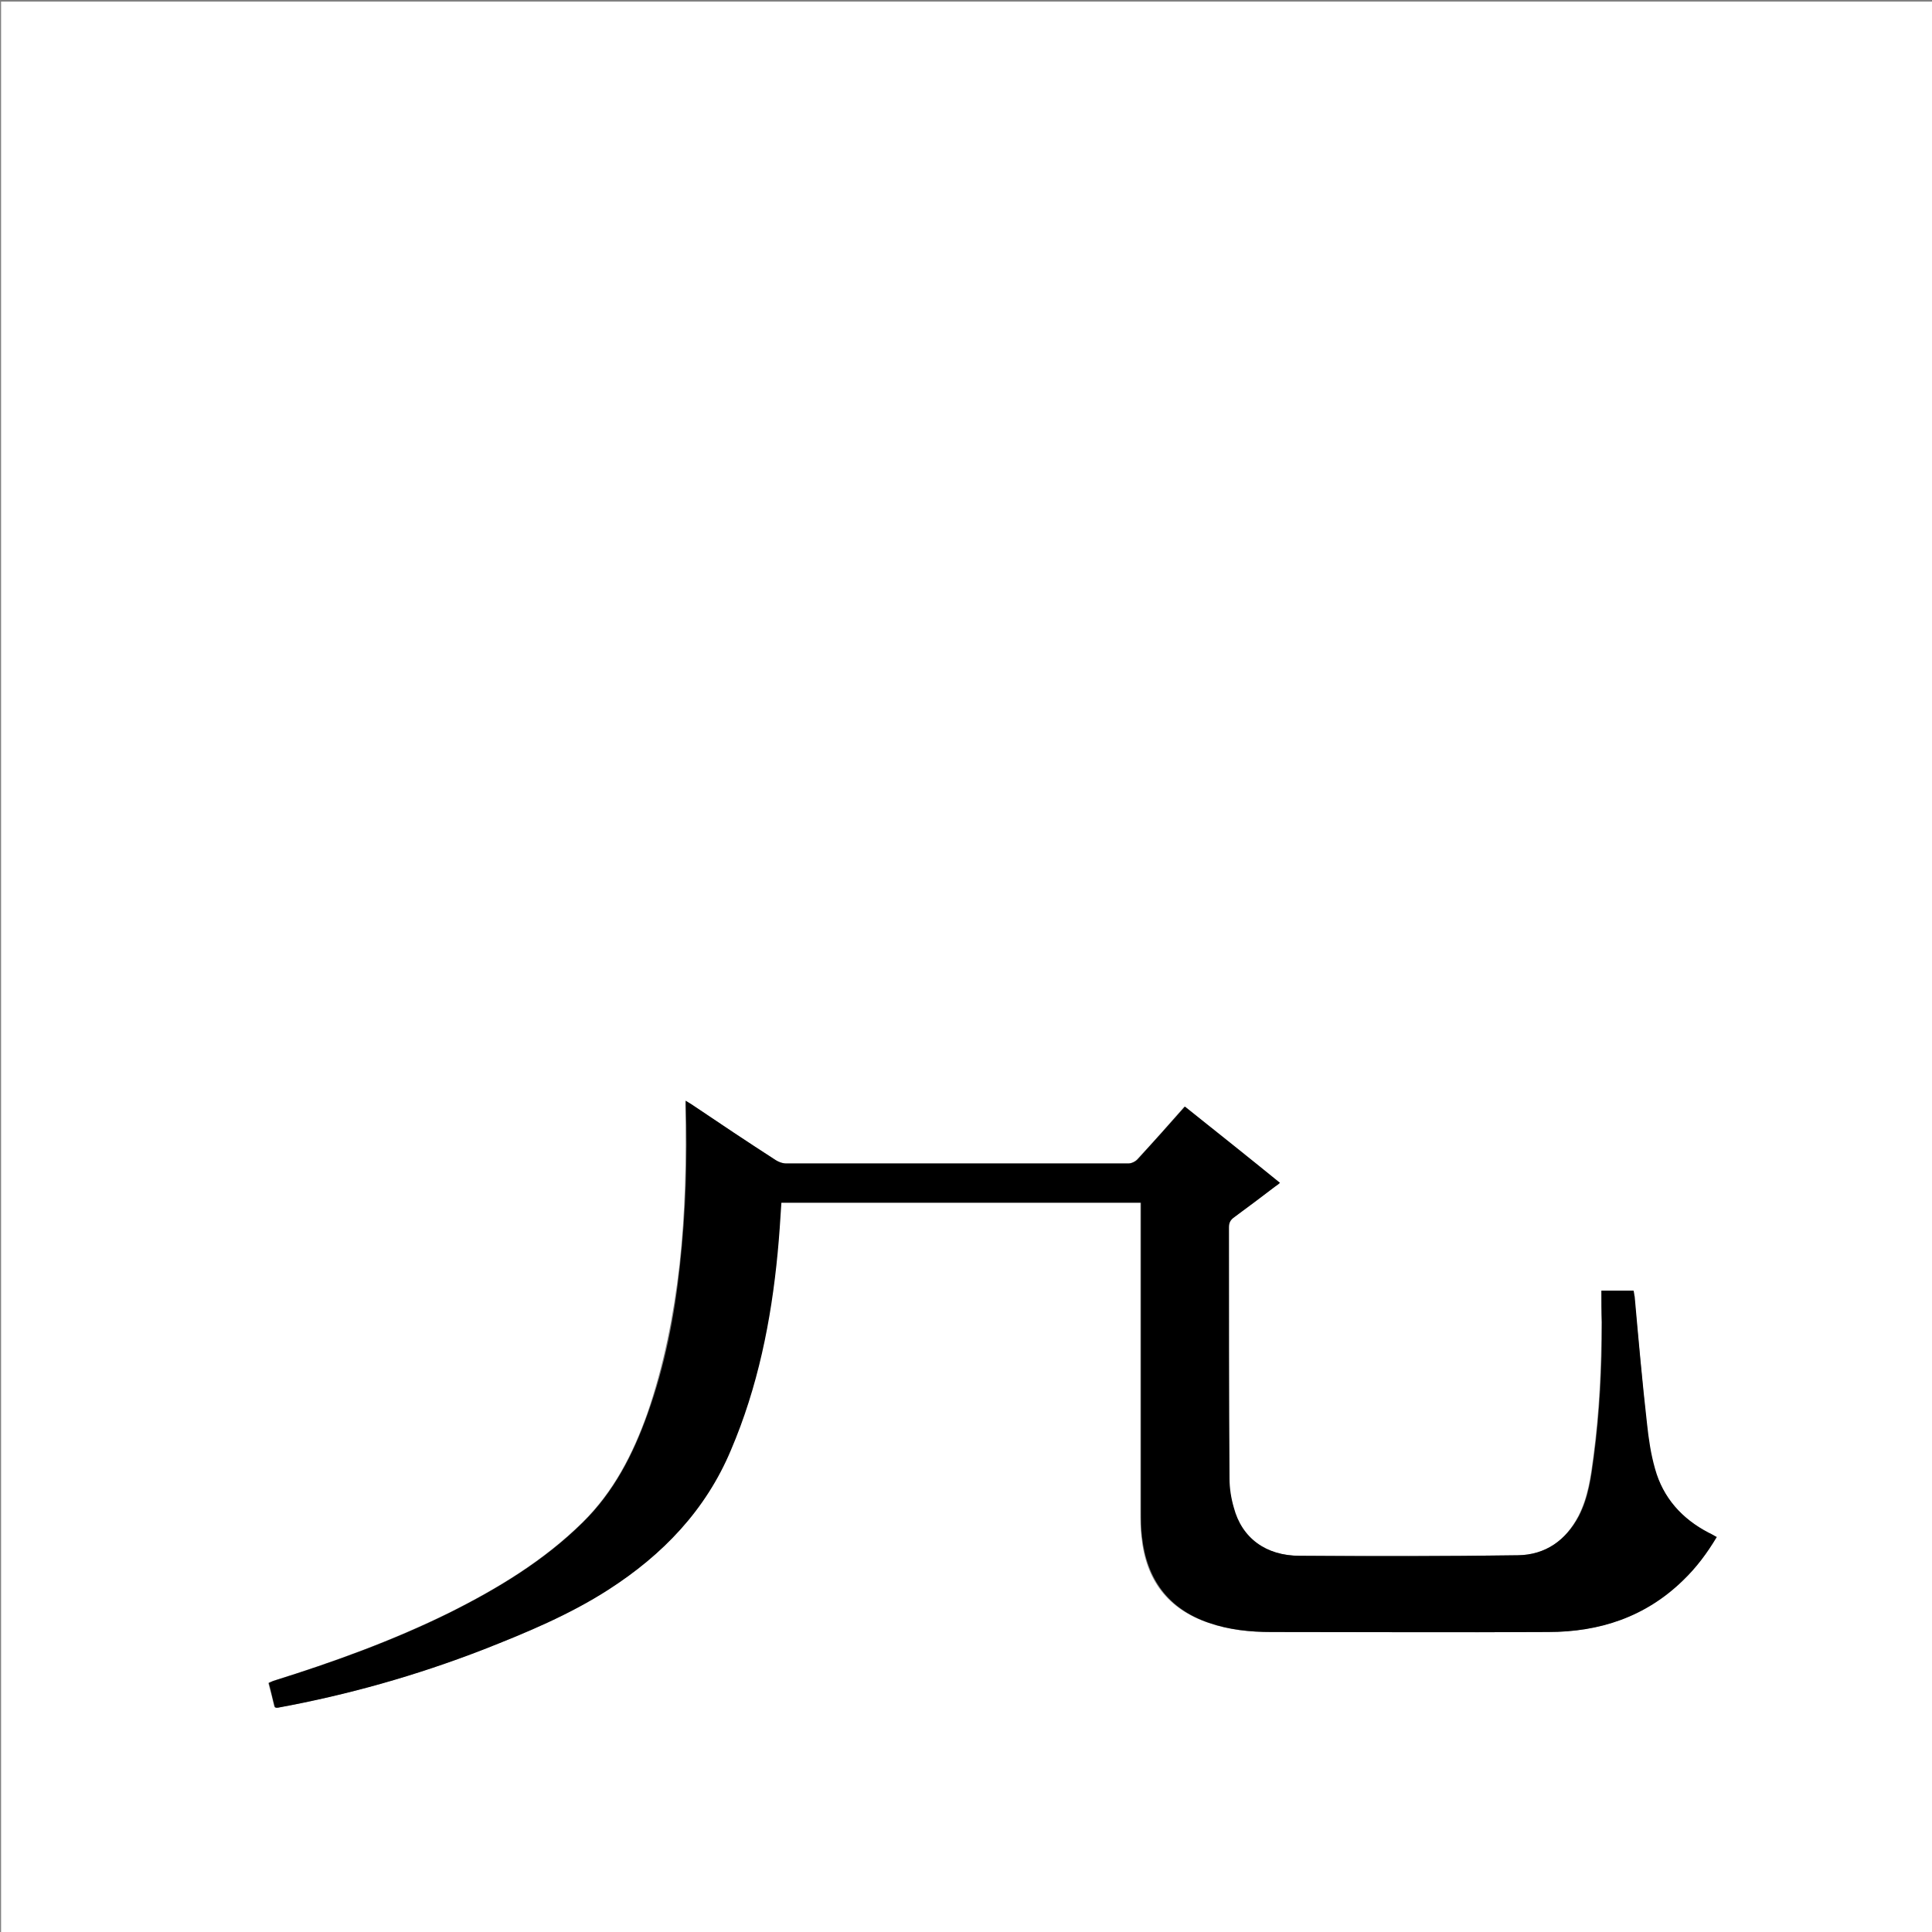 <?xml version="1.0" encoding="utf-8"?>
<!-- Generator: Adobe Illustrator 20.1.0, SVG Export Plug-In . SVG Version: 6.00 Build 0)  -->
<svg version="1.1" id="图层_1" xmlns="http://www.w3.org/2000/svg" xmlns:xlink="http://www.w3.org/1999/xlink" x="0px" y="0px"
	 viewBox="0 0 360 360" style="enable-background:new 0 0 360 360;" xml:space="preserve">
<rect x="0" y="0" width="360" height="360" fill="#808080" stroke="none"/>
<style type="text/css">
	.st0{fill:#FFFFFF;}
</style>
<g>
	<path class="st0" d="M0.2,360.5c0-120.1,0-240.2,0-360.2c120.1,0,240.2,0,360.2,0c0,120.1,0,240.2,0,360.2
		C240.4,360.5,120.3,360.5,0.2,360.5z M298.4,240.5c0,2,0,3.9,0,5.9c0,8.4-0.4,16.7-1.5,25c-0.5,3.8-1,7.6-2.8,11.1
		c-2.4,4.6-6.2,7.3-11.3,7.3c-13.6,0.2-27.1,0.1-40.7,0.1c-6.4,0-10.8-3.3-12.3-9c-0.5-1.8-0.8-3.6-0.8-5.4
		c-0.1-15.6,0-31.2-0.1-46.8c0-0.9,0.3-1.4,1-1.9c2.6-1.9,5.1-3.8,7.6-5.7c0.3-0.2,0.5-0.4,0.9-0.7c-5.9-4.8-11.8-9.4-17.7-14.2
		c-2.9,3.3-5.8,6.6-8.7,9.7c-0.4,0.5-1.2,0.9-1.8,0.9c-21.3,0-42.6,0-63.8,0c-0.6,0-1.3-0.2-1.9-0.6c-5.2-3.4-10.5-6.9-15.7-10.4
		c-0.3-0.2-0.7-0.4-1.1-0.7c0,0.4,0,0.6,0,0.8c0.2,10,0,20-1.1,29.9c-1.1,9.4-2.9,18.6-6,27.6c-2.7,7.6-6.3,14.6-12.1,20.3
		c-7.2,7.1-15.8,12.3-24.8,16.8c-10.6,5.2-21.6,9.2-32.8,12.7c-0.3,0.1-0.6,0.2-0.9,0.4c0.4,1.5,0.8,3,1.1,4.4
		c0,0.1,0.1,0.1,0.2,0.2c0.1,0,0.3,0,0.4,0c13.1-2.4,25.8-6,38.2-10.8c8.1-3.1,16.1-6.5,23.4-11.2c10.1-6.5,18.1-14.8,22.8-26
		c5-11.7,7.5-24.1,8.7-36.7c0.3-3.1,0.5-6.2,0.7-9.4c22.3,0,44.6,0,67,0c0,0.6,0,1.1,0,1.6c0,18.6,0,37.3,0,55.9
		c0,1.6,0,3.2,0.2,4.8c0.8,7.9,4.8,13.4,12.5,16c3.7,1.3,7.6,1.7,11.6,1.7c17.2,0,34.4,0.1,51.6,0c9.5,0,18.1-2.8,25.1-9.6
		c2.5-2.4,4.6-5.1,6.3-8.1c-0.6-0.3-1-0.5-1.5-0.8c-5-2.6-8.4-6.5-10-11.9c-0.8-2.7-1.2-5.5-1.5-8.4c-0.8-7.9-1.5-15.8-2.3-23.7
		c0-0.4-0.1-0.8-0.2-1.1C302.3,240.5,300.5,240.5,298.4,240.5z"/>
	<path d="M298.4,240.5c2.1,0,4,0,6,0c0.1,0.4,0.1,0.8,0.2,1.1c0.7,7.9,1.4,15.8,2.3,23.7c0.3,2.8,0.7,5.6,1.5,8.4
		c1.5,5.4,5,9.3,10,11.9c0.5,0.2,0.9,0.5,1.5,0.8c-1.8,3-3.8,5.7-6.3,8.1c-7,6.8-15.5,9.6-25.1,9.6c-17.2,0.1-34.4,0-51.6,0
		c-3.9,0-7.8-0.4-11.6-1.7c-7.6-2.6-11.6-8.1-12.5-16c-0.2-1.6-0.2-3.2-0.2-4.8c0-18.6,0-37.3,0-55.9c0-0.5,0-1,0-1.6
		c-22.4,0-44.7,0-67,0c-0.2,3.2-0.4,6.3-0.7,9.4c-1.2,12.6-3.7,25-8.7,36.7c-4.7,11.2-12.7,19.5-22.8,26c-7.3,4.7-15.3,8-23.4,11.2
		c-12.4,4.8-25.1,8.4-38.2,10.8c-0.2,0-0.3,0-0.4,0c-0.1-0.1-0.2-0.2-0.2-0.2c-0.4-1.4-0.7-2.9-1.1-4.4c0.3-0.1,0.6-0.3,0.9-0.4
		c11.2-3.5,22.3-7.5,32.8-12.7c9-4.5,17.6-9.7,24.8-16.8c5.8-5.7,9.4-12.7,12.1-20.3c3.2-8.9,5-18.2,6-27.6
		c1.1-10,1.4-19.9,1.1-29.9c0-0.2,0-0.4,0-0.8c0.4,0.3,0.8,0.5,1.1,0.7c5.2,3.5,10.4,7,15.7,10.4c0.5,0.3,1.2,0.6,1.9,0.6
		c21.3,0,42.6,0,63.8,0c0.6,0,1.4-0.4,1.8-0.9c2.9-3.2,5.8-6.4,8.7-9.7c5.9,4.7,11.8,9.4,17.7,14.2c-0.3,0.3-0.6,0.5-0.9,0.7
		c-2.5,1.9-5,3.8-7.6,5.7c-0.7,0.5-1,1-1,1.9c0,15.6,0,31.2,0.1,46.8c0,1.8,0.3,3.7,0.8,5.4c1.5,5.7,6,9,12.3,9
		c13.6,0.1,27.1,0.1,40.7-0.1c5.1-0.1,8.9-2.8,11.3-7.3c1.8-3.5,2.3-7.3,2.8-11.1c1.1-8.3,1.5-16.6,1.5-25
		C298.4,244.4,298.4,242.5,298.4,240.5z"/>
</g>
</svg>
